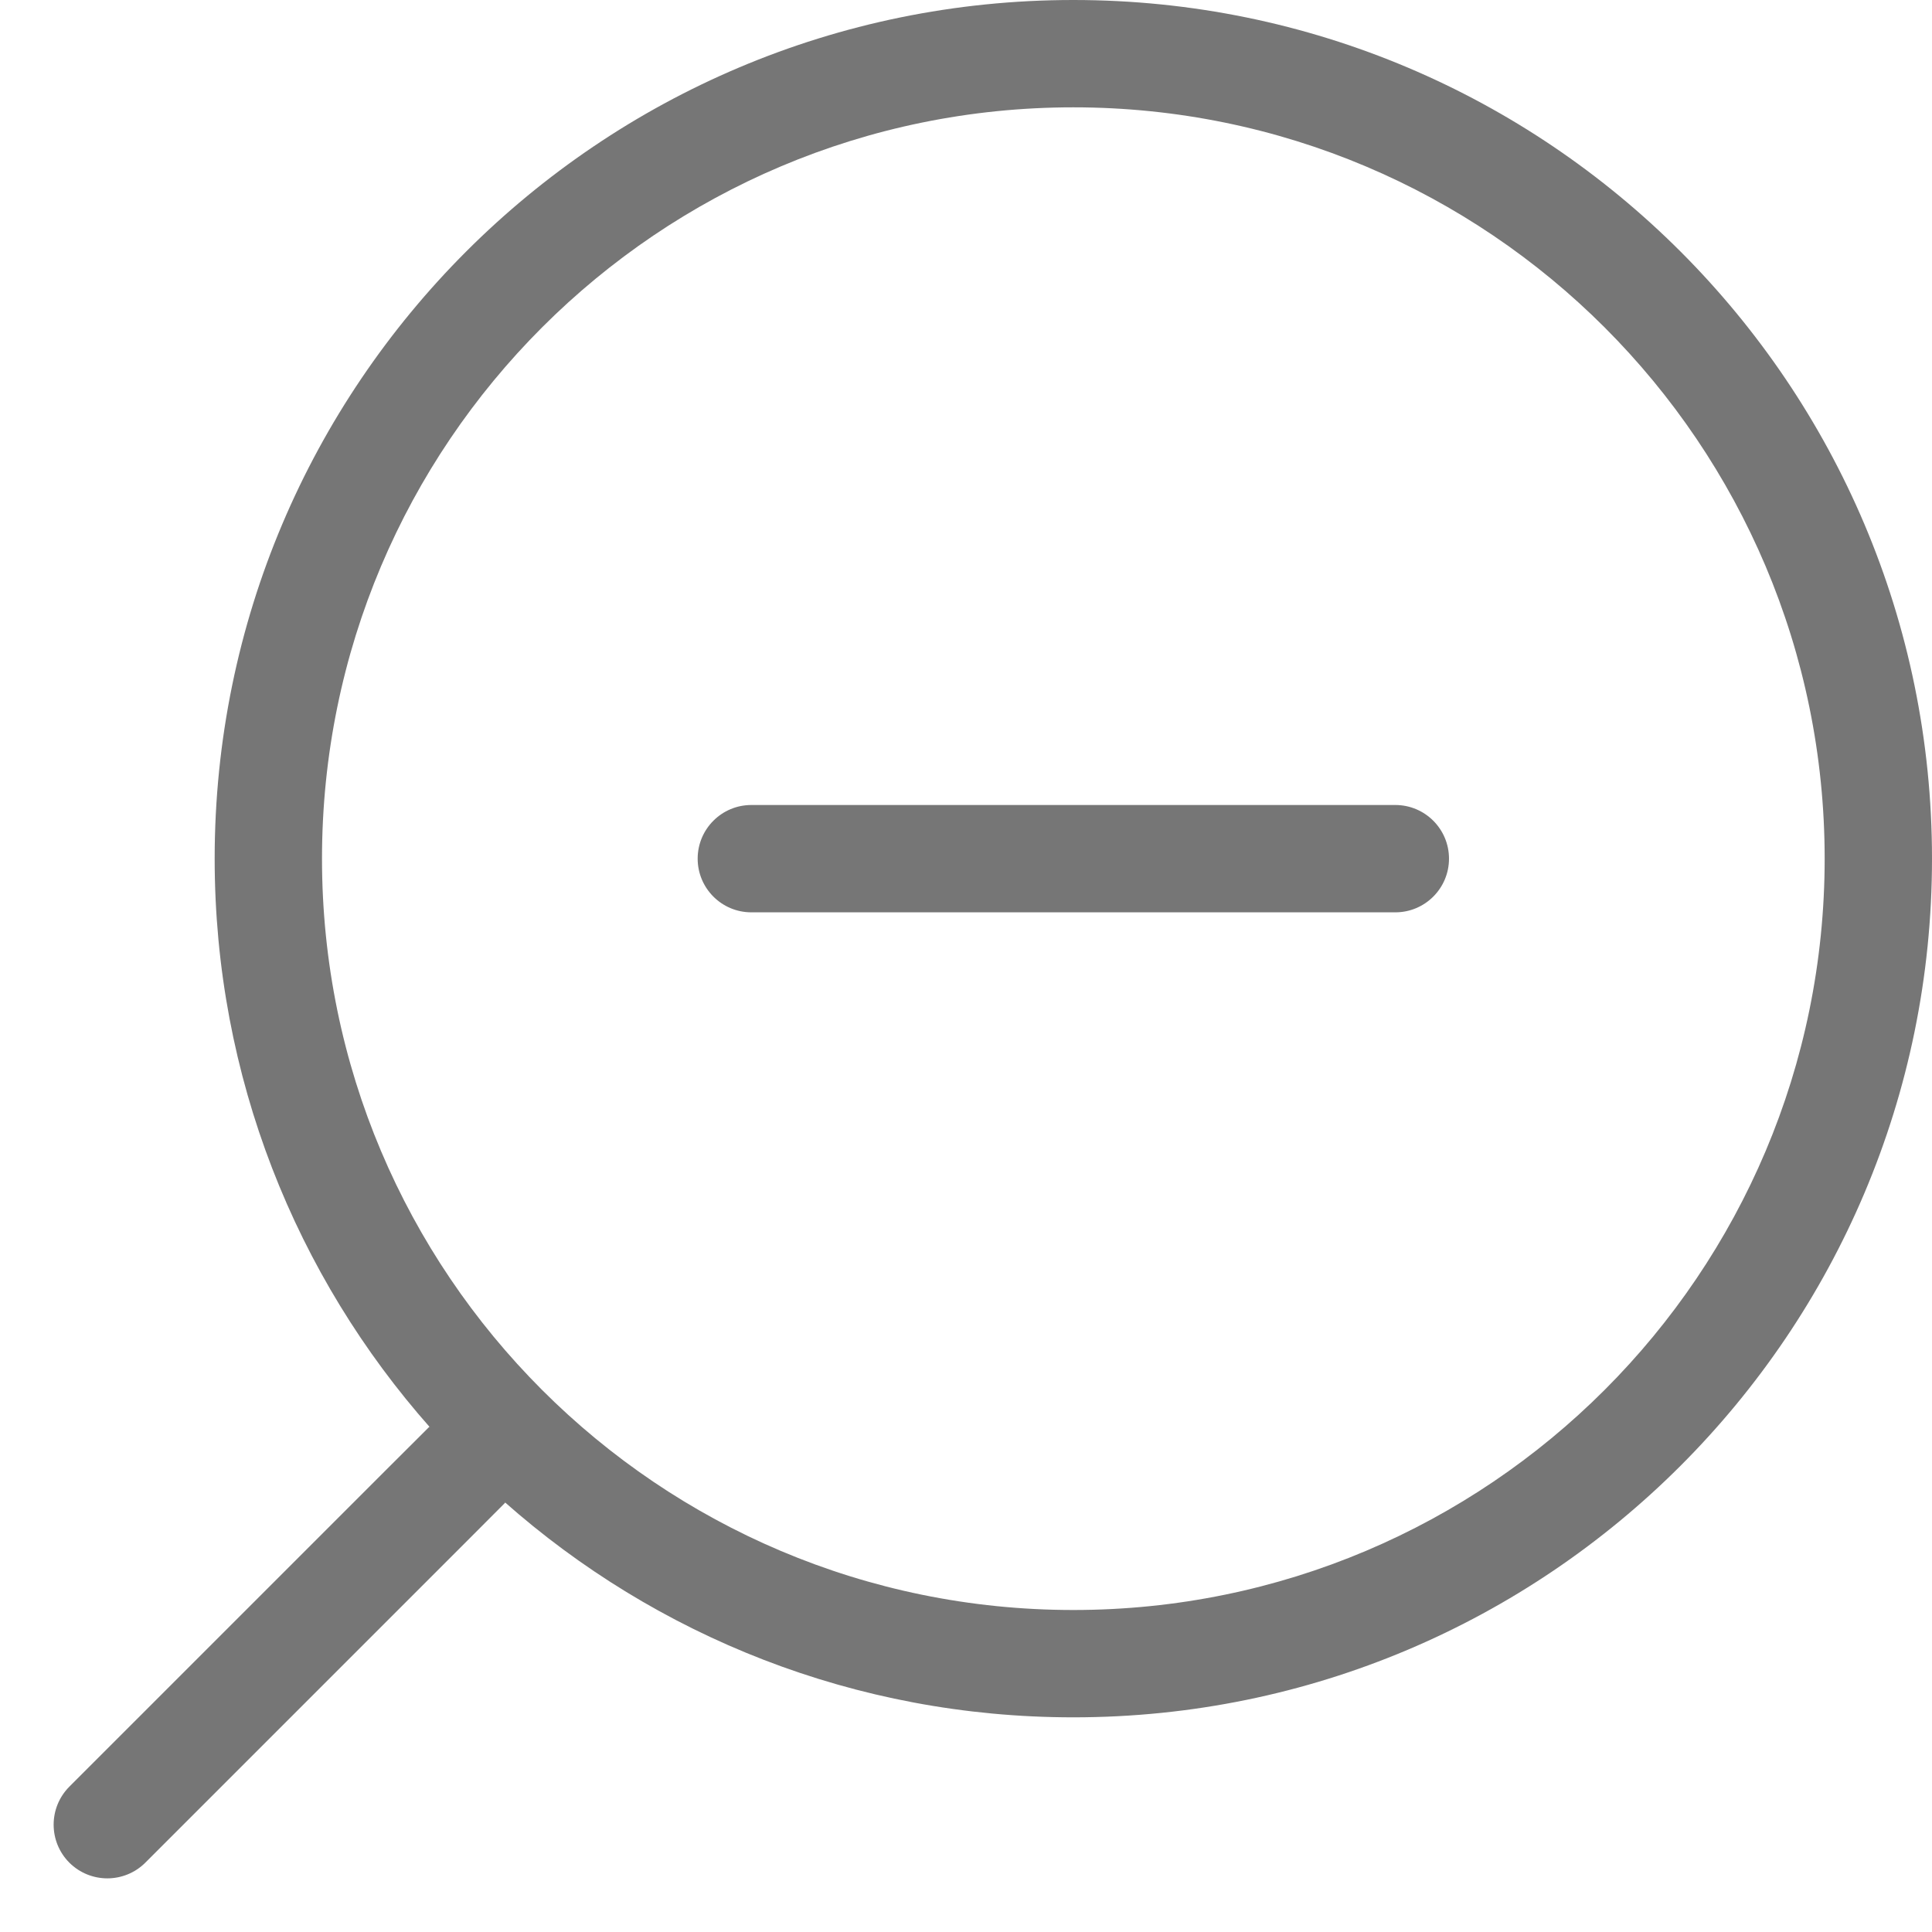 <svg width="18" height="18" viewBox="0 0 18 18" fill="none" xmlns="http://www.w3.org/2000/svg">
<path fill-rule="evenodd" clip-rule="evenodd" d="M10 15C13.866 15 17 11.866 17 8C17 4.134 13.866 1 10 1C6.134 1 3 4.134 3 8C3 11.866 6.134 15 10 15ZM10 16C14.418 16 18 12.418 18 8C18 3.582 14.418 0 10 0C5.582 0 2 3.582 2 8C2 10.034 2.759 11.891 4.009 13.302L4 13.293L3.646 13.646L0.646 16.646C0.451 16.842 0.451 17.158 0.646 17.354C0.842 17.549 1.158 17.549 1.354 17.354L4.354 14.354L4.707 14L4.698 13.991C6.109 15.241 7.966 16 10 16ZM7 7.5C6.724 7.5 6.5 7.724 6.5 8C6.5 8.276 6.724 8.5 7 8.5H10H13C13.276 8.5 13.5 8.276 13.5 8C13.5 7.724 13.276 7.5 13 7.5H10H7Z" fill="#767676"/>
</svg>
